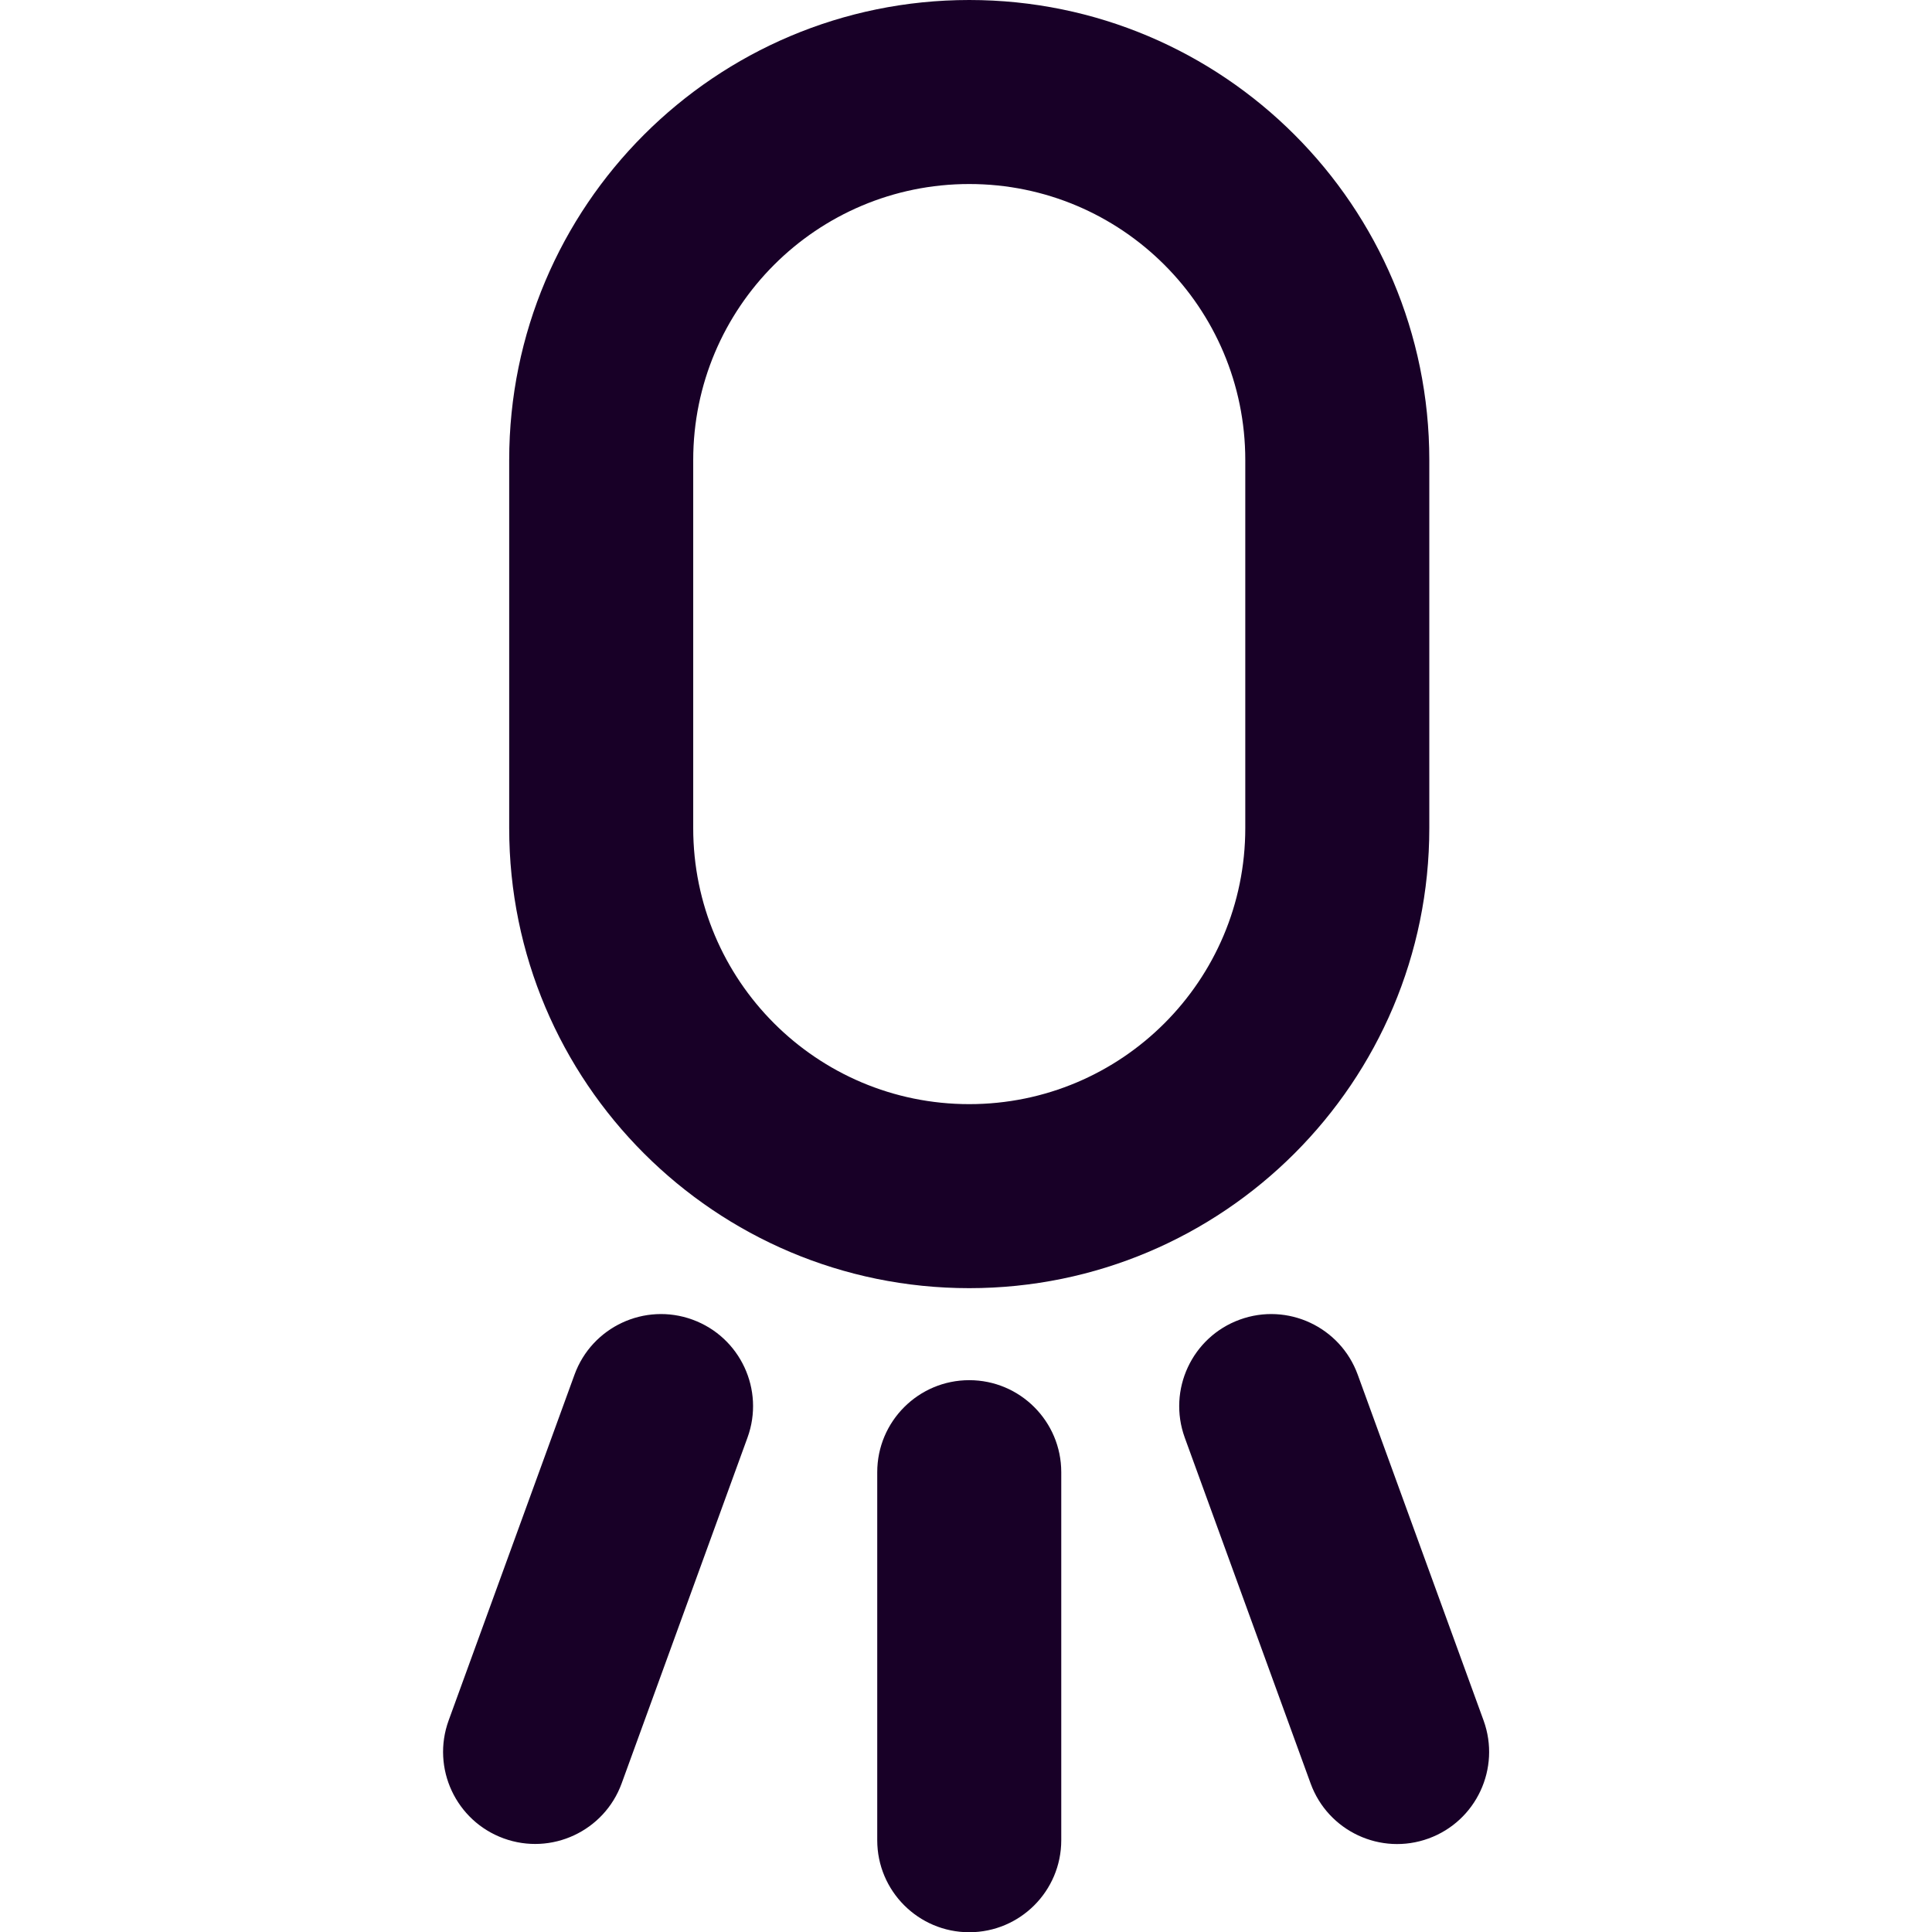 <?xml version="1.0" encoding="UTF-8" standalone="no"?>
<svg
   fill="none"
   height="32"
   viewBox="0 0 32 32"
   width="32"
   version="1.1"
   id="svg10"
   sodipodi:docname="face-light-home-smart.svg"
   inkscape:version="1.1.1 (3bf5ae0d25, 2021-09-20)"
   xmlns:inkscape="http://www.inkscape.org/namespaces/inkscape"
   xmlns:sodipodi="http://sodipodi.sourceforge.net/DTD/sodipodi-0.dtd"
   xmlns="http://www.w3.org/2000/svg"
   xmlns:svg="http://www.w3.org/2000/svg">
  <defs
     id="defs14" />
  <sodipodi:namedview
     id="namedview12"
     pagecolor="#ffffff"
     bordercolor="#666666"
     borderopacity="1.0"
     inkscape:pageshadow="2"
     inkscape:pageopacity="0.0"
     inkscape:pagecheckerboard="0"
     showgrid="false"
     inkscape:zoom="27.28125"
     inkscape:cx="15.981672"
     inkscape:cy="15.981672"
     inkscape:window-width="3840"
     inkscape:window-height="2080"
     inkscape:window-x="2293"
     inkscape:window-y="35"
     inkscape:window-maximized="1"
     inkscape:current-layer="svg10" />
  <g
     id="g835"
     transform="matrix(1.524,0,0,1.524,-2.286,-2.286)">
    <path
       clip-rule="evenodd"
       d="m 7.034,6.5 c 0,-2.761 2.239,-5 5,-5 2.761,0 5,2.239 5,5 v 4 c 0,2.761 -2.239,5 -5,5 -2.761,0 -5,-2.239 -5,-5 z m 8,0 v 4 c 0,1.657 -1.343,3 -3,3 -1.657,0 -3,-1.343 -3,-3 v -4 c 0,-1.657 1.343,-3 3,-3 1.657,0 3,1.343 3,3 z"
       fill="#180027"
       fill-rule="evenodd"
       id="path2" />
    <path
       d="m 12.034,16.5 c -0.552,0 -1,0.448 -1,1 v 4 c 0,0.552 0.448,1 1,1 0.552,0 1,-0.448 1,-1 v -4 c 0,-0.552 -0.448,-1 -1,-1 z"
       fill="#180027"
       id="path4" />
    <path
       d="m 7.744,16.44 c 0.189,-0.519 0.763,-0.787 1.282,-0.598 0.519,0.189 0.787,0.763 0.598,1.282 L 8.256,20.883 C 8.067,21.401 7.493,21.669 6.974,21.48 6.455,21.291 6.187,20.717 6.376,20.198 Z"
       fill="#180027"
       id="path6" />
    <path
       d="m 14.974,15.842 c -0.519,0.189 -0.786,0.763 -0.598,1.282 l 1.368,3.759 c 0.189,0.519 0.763,0.787 1.282,0.598 0.519,-0.189 0.786,-0.763 0.598,-1.282 l -1.368,-3.759 C 16.067,15.921 15.493,15.653 14.974,15.842 Z"
       fill="#180027"
       id="path8" />
  </g>
</svg>
